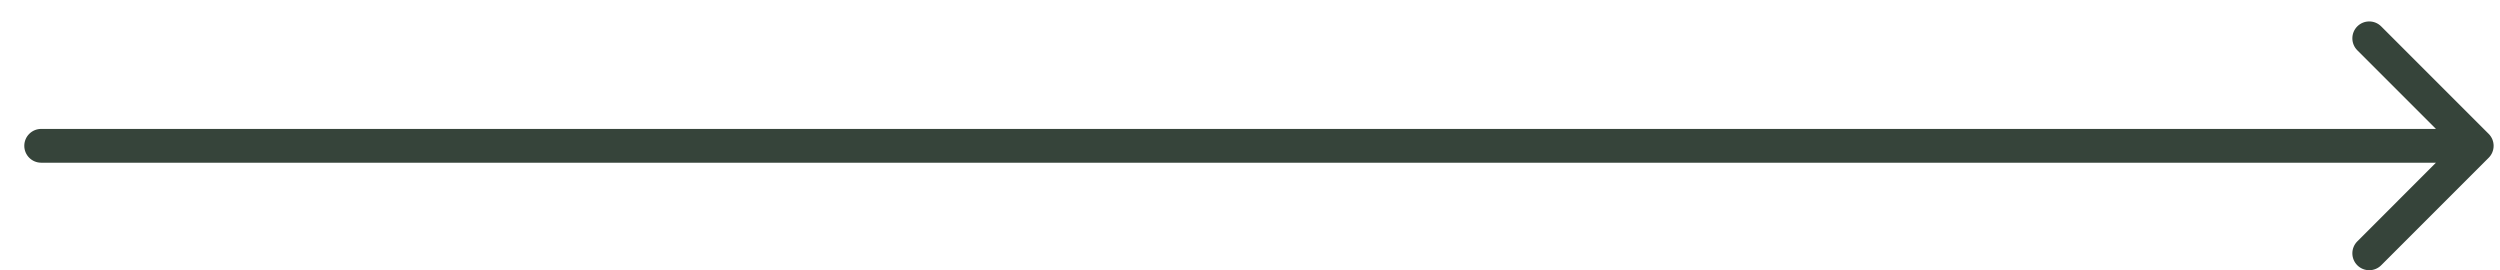 <svg width="74" height="8" viewBox="0 0 74 8" fill="none" xmlns="http://www.w3.org/2000/svg">
<path d="M1.219 3.816C0.943 3.816 0.719 4.04 0.719 4.316C0.719 4.593 0.943 4.816 1.219 4.816V3.816ZM73.665 4.67C73.86 4.475 73.86 4.158 73.665 3.963L70.483 0.781C70.288 0.586 69.971 0.586 69.776 0.781C69.581 0.976 69.581 1.293 69.776 1.488L72.604 4.316L69.776 7.145C69.581 7.34 69.581 7.657 69.776 7.852C69.971 8.047 70.288 8.047 70.483 7.852L73.665 4.67ZM1.219 4.816H73.311V3.816H1.219V4.816Z" fill="#36443A"/>
</svg>
